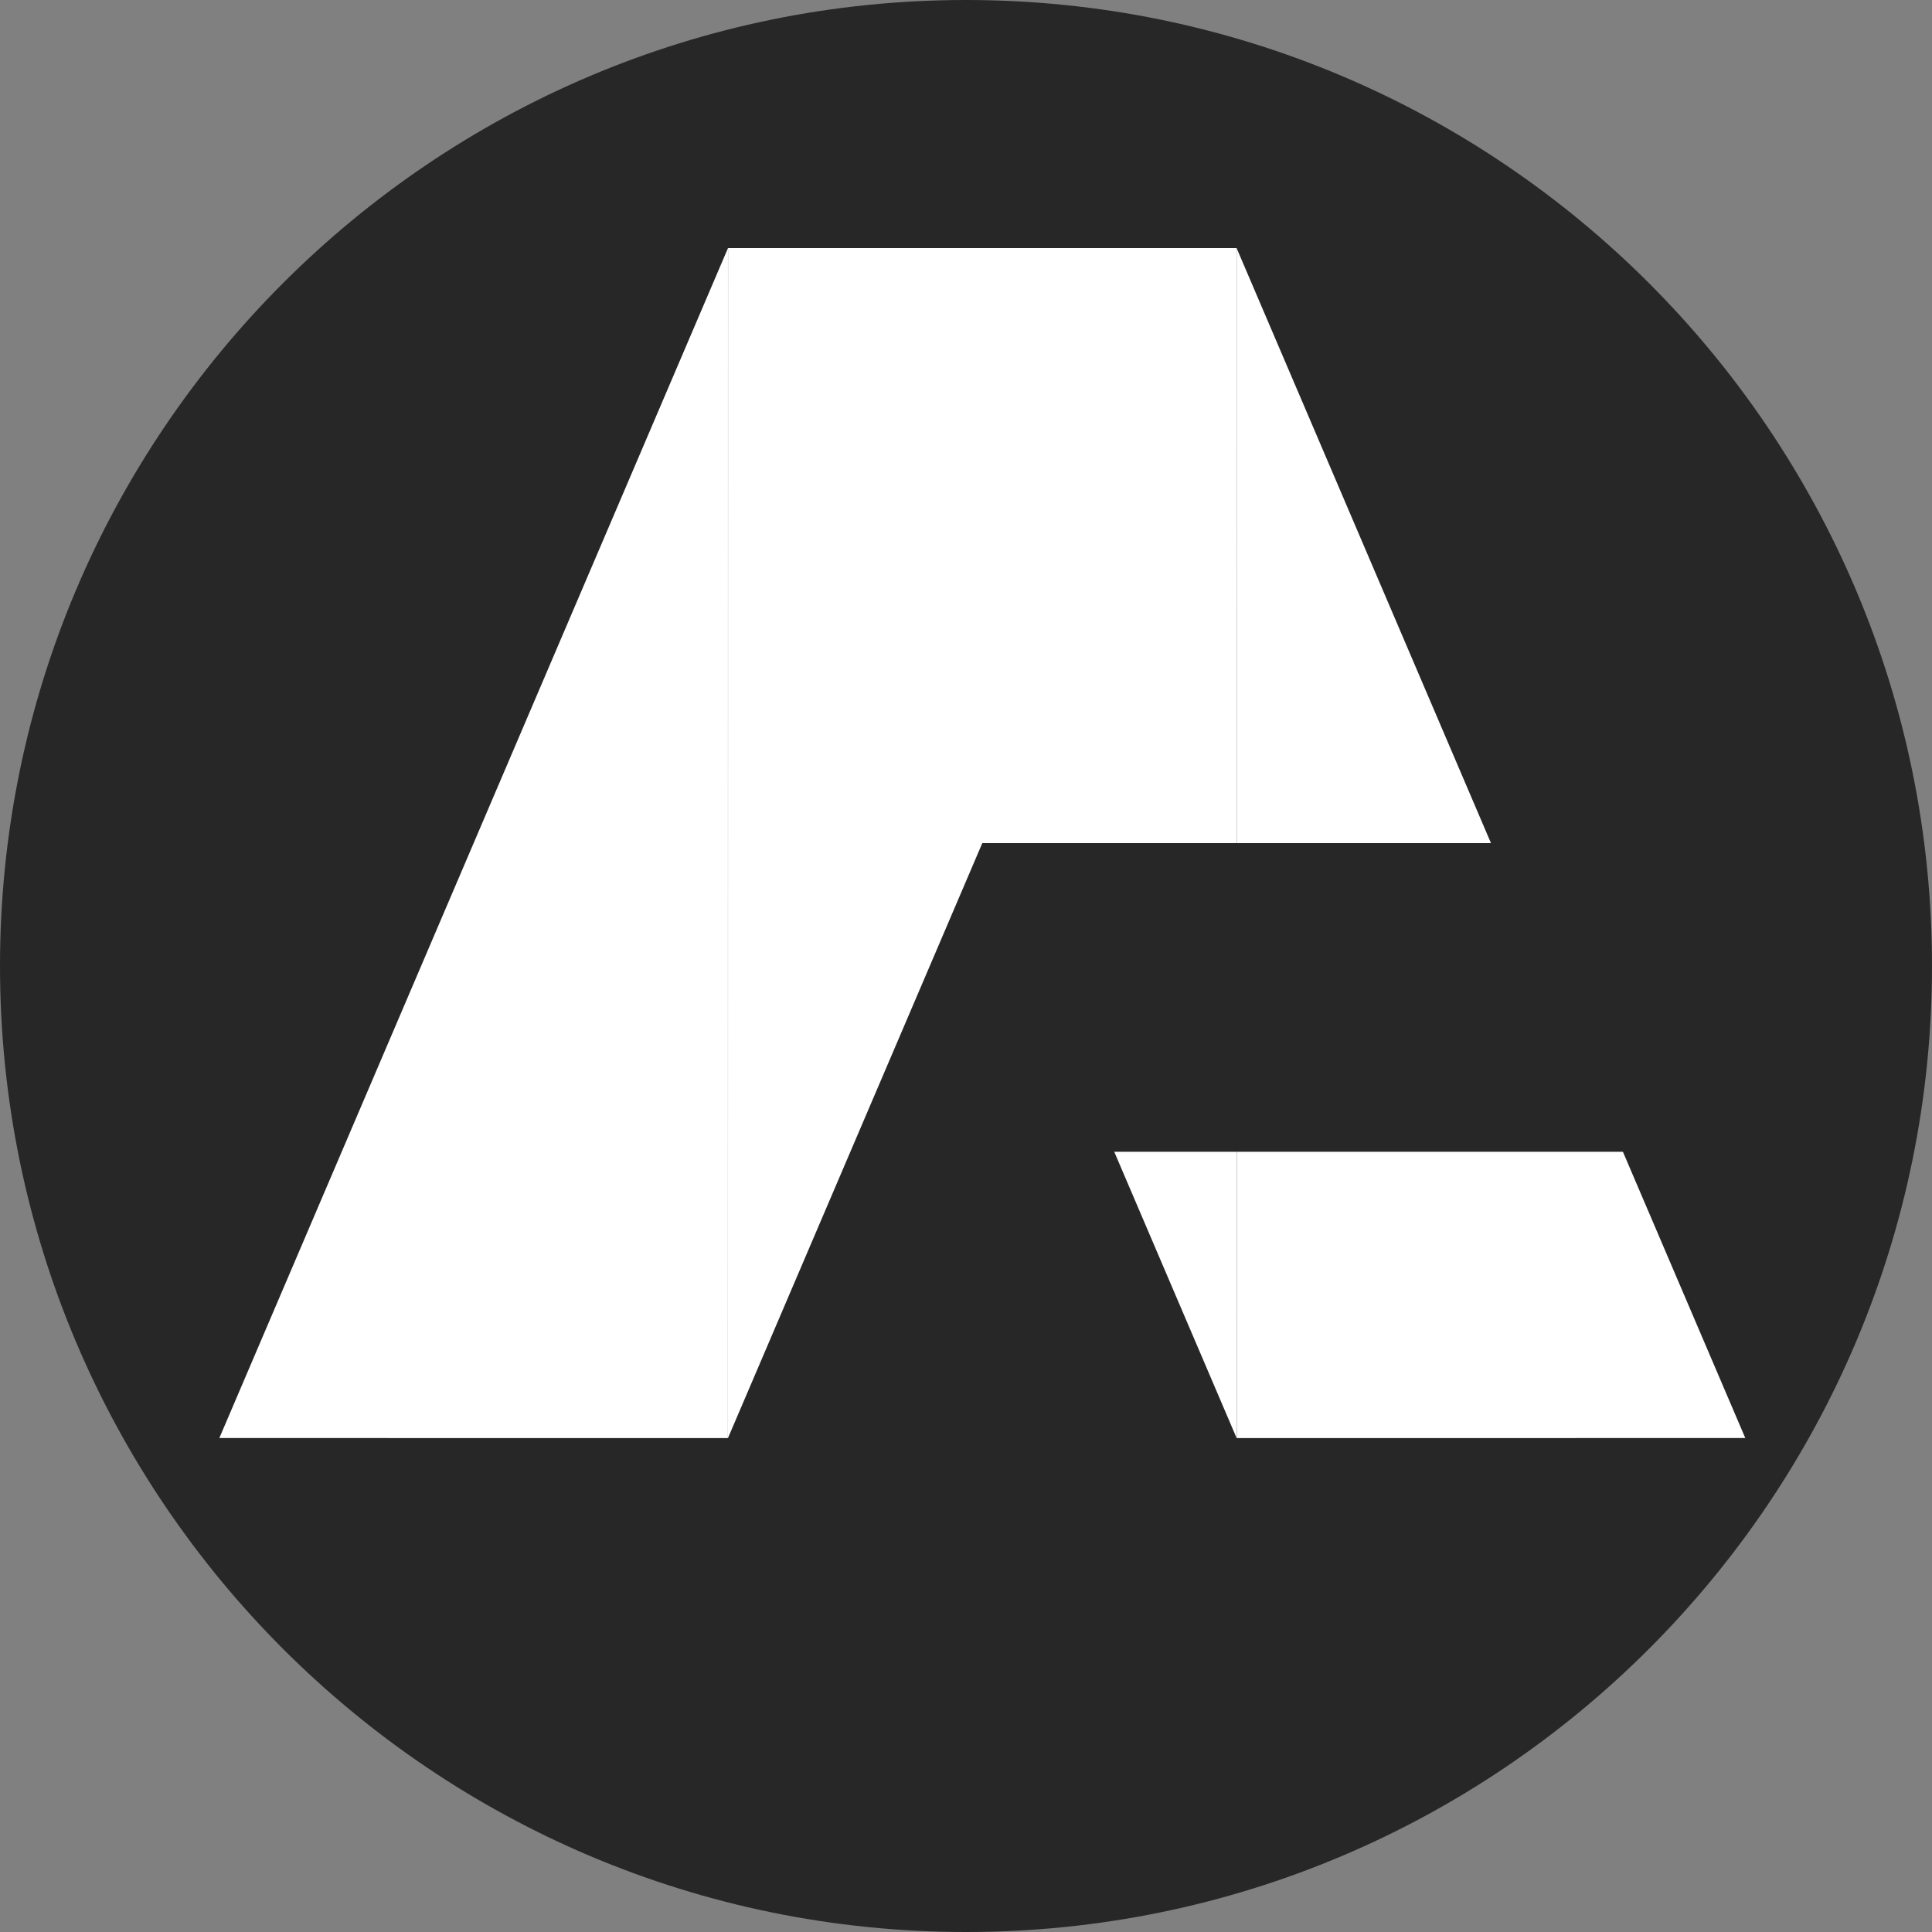 <?xml version="1.0" encoding="UTF-8" standalone="no"?>
<!DOCTYPE svg PUBLIC "-//W3C//DTD SVG 1.1//EN" "http://www.w3.org/Graphics/SVG/1.1/DTD/svg11.dtd">
<svg version="1.1" xmlns="http://www.w3.org/2000/svg" xmlns:xlink="http://www.w3.org/1999/xlink" preserveAspectRatio="xMidYMid meet" viewBox="0 0 640 640" width="640" height="640"><rect x="0" y="0" width="640" height="640" fill="#808080" stroke="none"/><defs><path d="M640 320C640 496.61 496.61 640 320 640C143.39 640 0 496.61 0 320C0 143.39 143.39 0 320 0C496.61 0 640 143.39 640 320Z" id="cdfBfwguM"></path><path d="M578.15 476.37L409.65 82.2L409.68 476.38L578.15 476.37Z" id="a2I9jbptzF"></path><path d="M241.15 82.2L409.65 476.38L409.63 82.2L241.15 82.2Z" id="b227Vqacx"></path><path d="M152.91 279.29L547.78 279.29L547.78 381.54L152.91 381.54L152.91 279.29Z" id="b5U9Yj2fF0"></path><path d="M72.66 476.37L241.15 82.2L241.13 476.38L72.66 476.37Z" id="aBJuHPsoi"></path><path d="M409.65 82.2L241.15 476.38L241.18 82.2L409.65 82.2Z" id="cwcoKgcVG"></path></defs><g><g><g><use xlink:href="#cdfBfwguM" opacity="1" fill="#272727" fill-opacity="1"></use></g><g><use xlink:href="#a2I9jbptzF" opacity="1" fill="#ffffff" fill-opacity="1"></use></g><g><use xlink:href="#b227Vqacx" opacity="1" fill="#ffffff" fill-opacity="1"></use></g><g><use xlink:href="#b5U9Yj2fF0" opacity="1" fill="#272727" fill-opacity="1"></use></g><g><use xlink:href="#aBJuHPsoi" opacity="1" fill="#ffffff" fill-opacity="1"></use></g><g><use xlink:href="#cwcoKgcVG" opacity="1" fill="#ffffff" fill-opacity="1"></use></g></g></g></svg>
